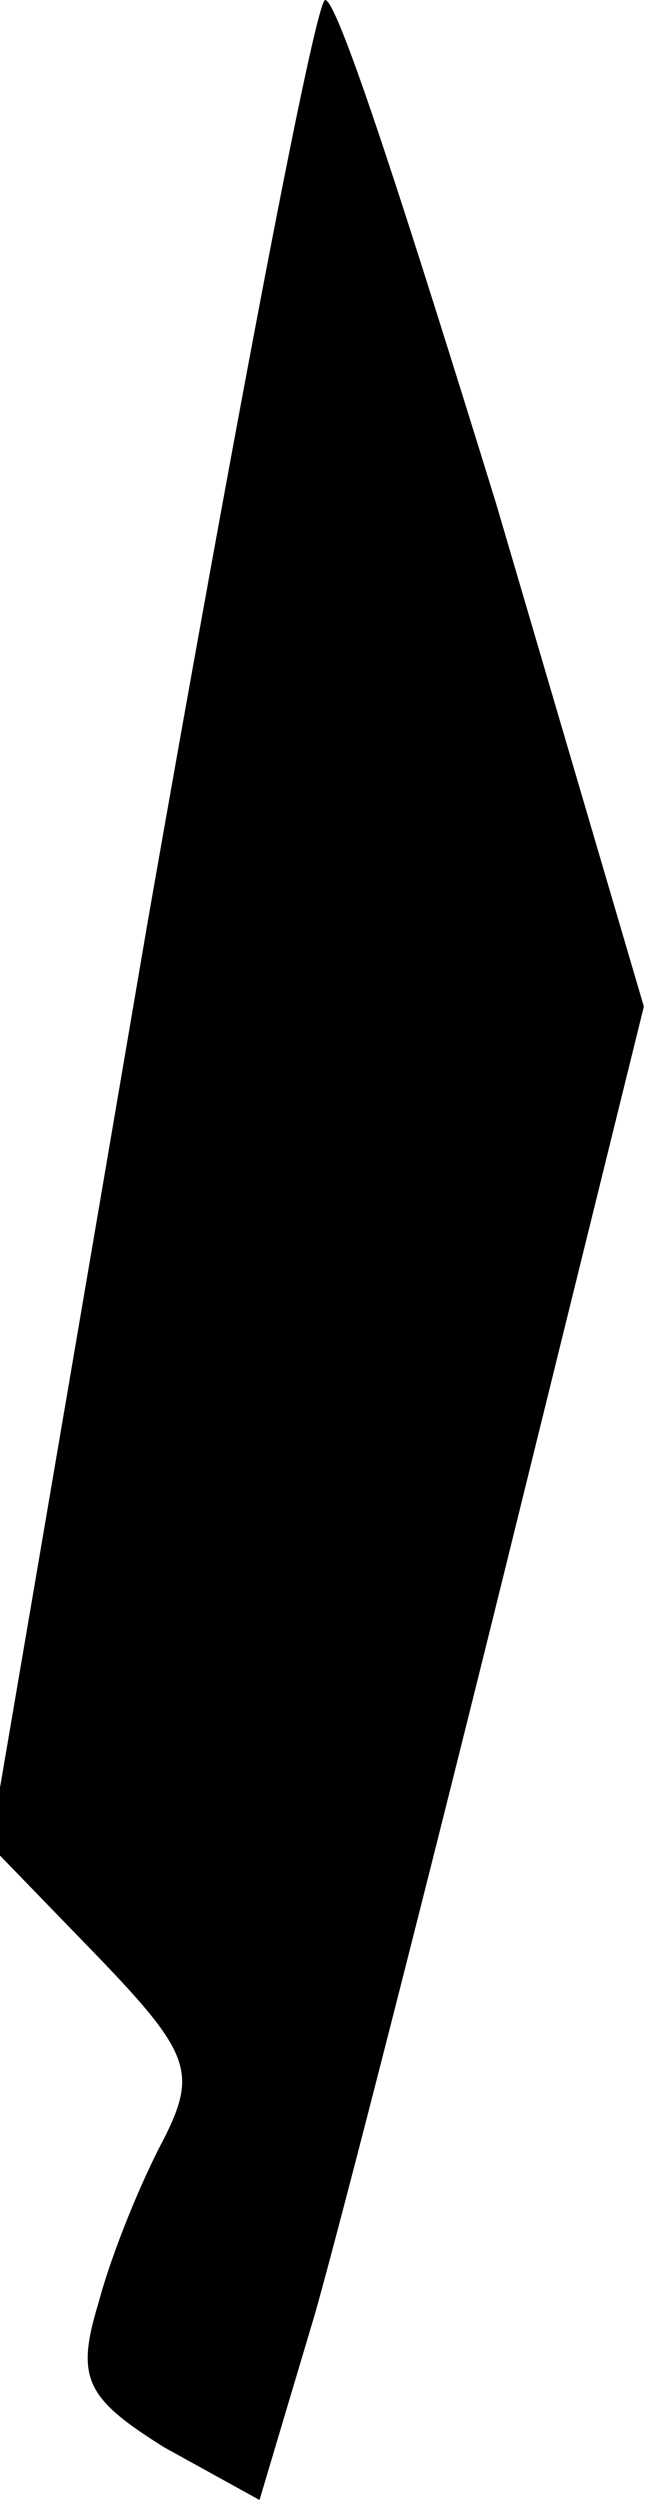 <?xml version="1.0" standalone="no"?>
<!DOCTYPE svg PUBLIC "-//W3C//DTD SVG 20010904//EN"
 "http://www.w3.org/TR/2001/REC-SVG-20010904/DTD/svg10.dtd">
<svg version="1.0" xmlns="http://www.w3.org/2000/svg"
 width="20pt" height="76pt" viewBox="0 0 20 76"
 preserveAspectRatio="xMidYMid meet">
<g transform="translate(0,76) scale(0.1,-0.1)"
fill="#000000" stroke="none">
<path fill="#000000" stroke="none" d="M45 480 l-48 -281 32 -33 c29 -30 31
-36 21 -56 -7 -13 -16 -35 -20 -50 -7 -23 -4 -29 20 -44 l29 -16 17 57 c9 32
35 134 58 227 l42 170 -45 153 c-26 84 -48 153 -52 153 -3 0 -27 -126 -54
-280z"/>
</g>
</svg>
